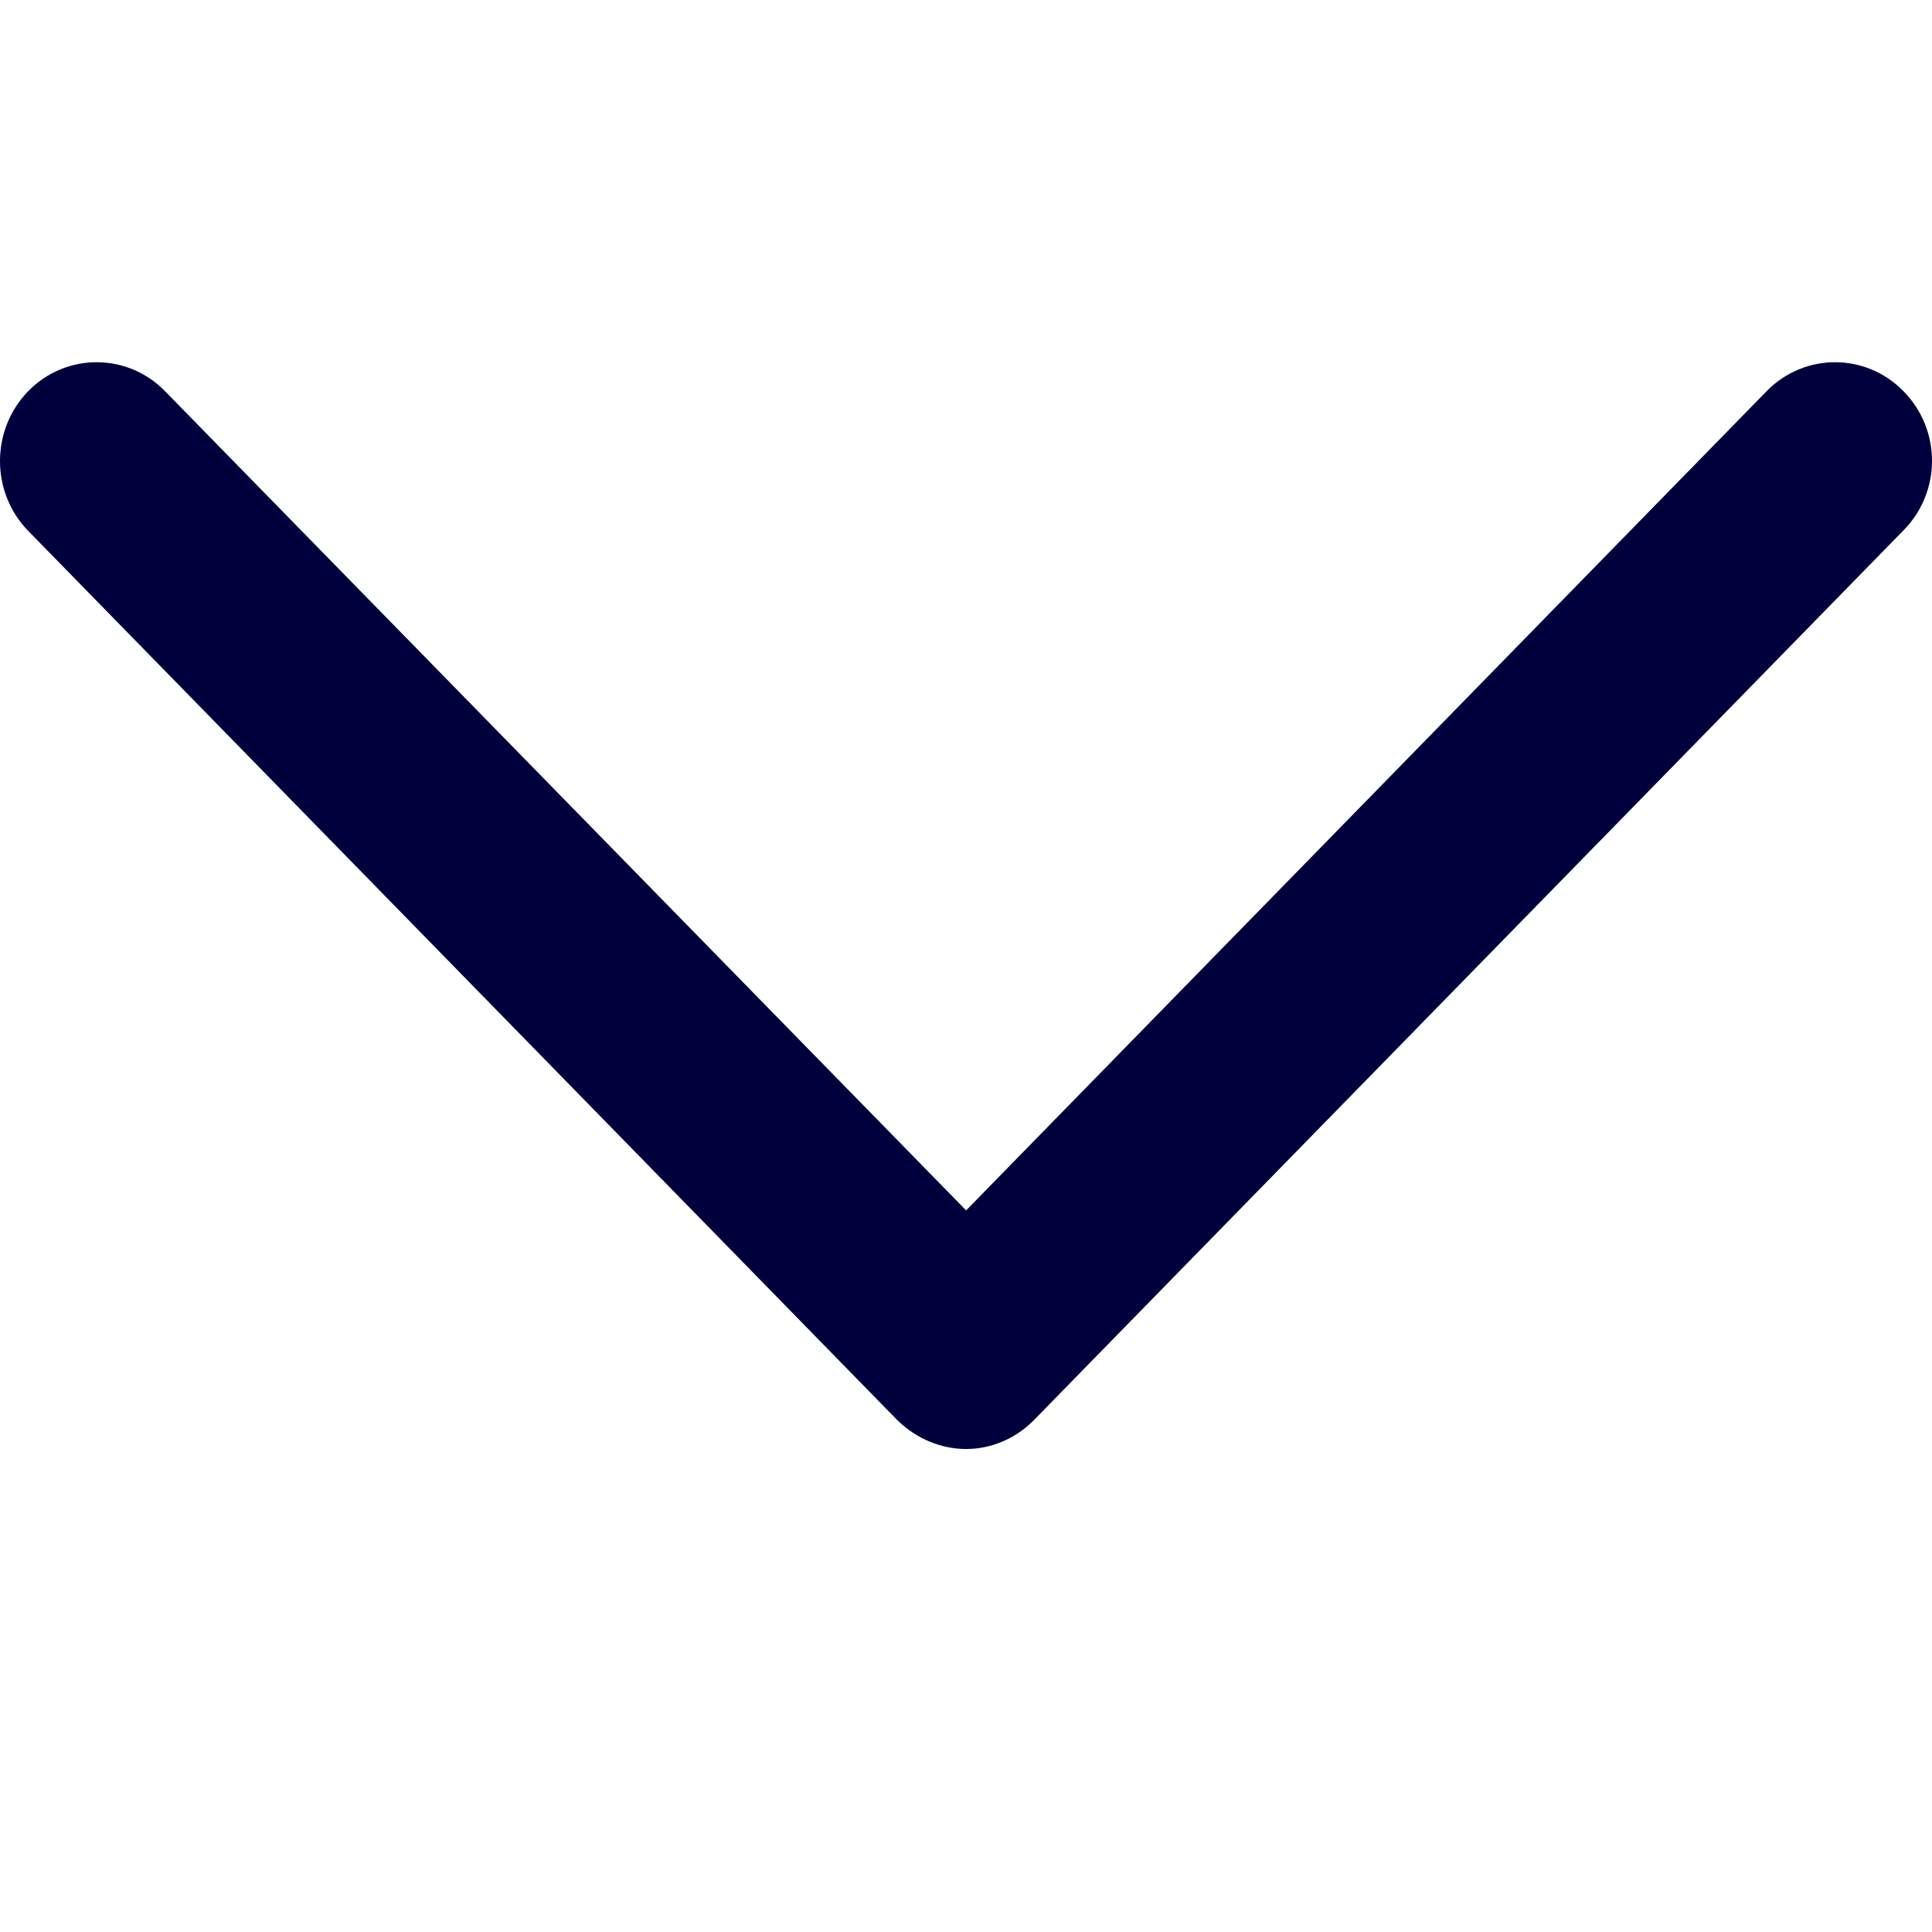 <svg width="16" height="16" viewBox="0 0 16 16" fill="none" xmlns="http://www.w3.org/2000/svg">
<path d="M15.763 3.239C15.451 2.92 14.943 2.92 14.631 3.239L8.001 10.024L1.366 3.239C1.054 2.92 0.546 2.92 0.234 3.239C-0.078 3.559 -0.078 4.078 0.234 4.397L7.433 11.763C7.593 11.918 7.797 12 8.001 12C8.204 12 8.408 11.918 8.564 11.759L15.763 4.393C16.079 4.074 16.079 3.559 15.763 3.239Z" fill="#00003C"/>
</svg>
